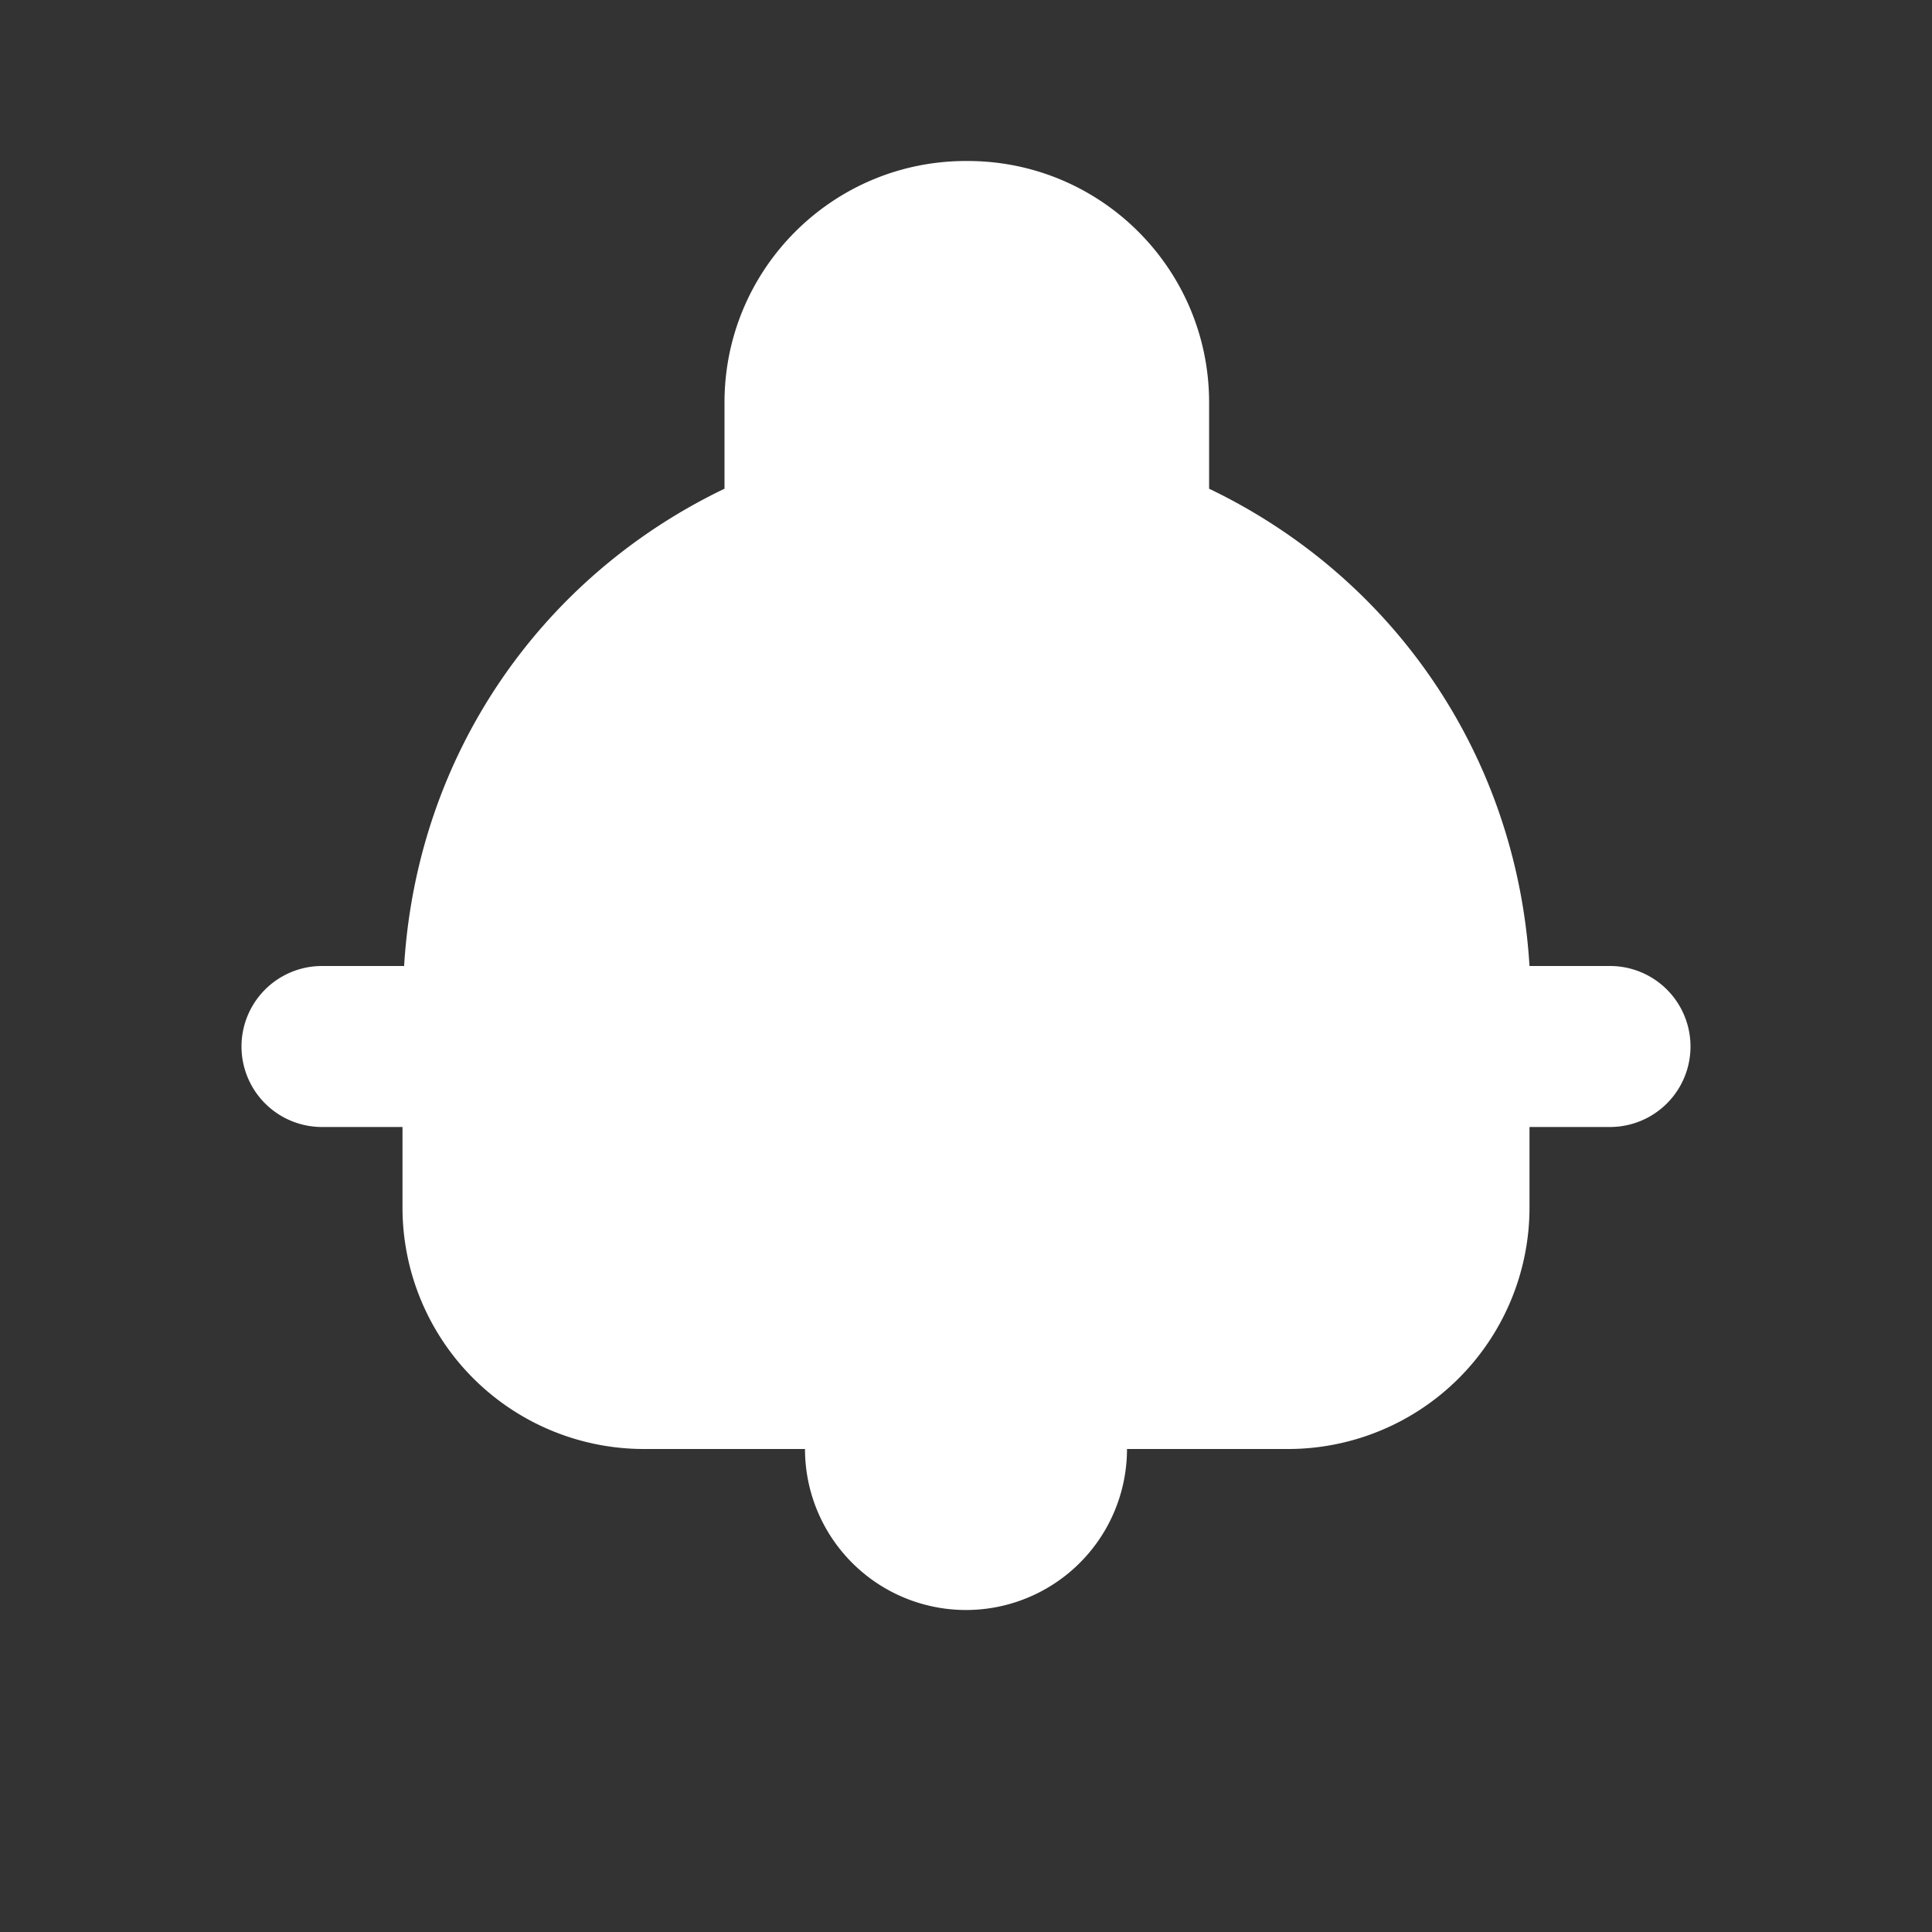 <svg xmlns="http://www.w3.org/2000/svg" width="24" height="24" fill="white" viewBox="0 0 24 24">
  <rect x="0" y="0" width="24" height="24" fill="#333333" stroke="none"/>
  <path d="M12 2C10.343 2 9 3.343 9 5V6.071C6.721 7.165 5.18 9.373 5.02 12H4a1 1 0 100 2h1v1a3 3 0 003 3h8a3 3 0 003-3v-1h1a1 1 0 100-2h-1c-.16-2.627-1.701-4.835-3.98-5.929V5c0-1.657-1.343-3-3-3zm0 18a2 2 0 002-2H10a2 2 0 002 2z"></path>
</svg>
